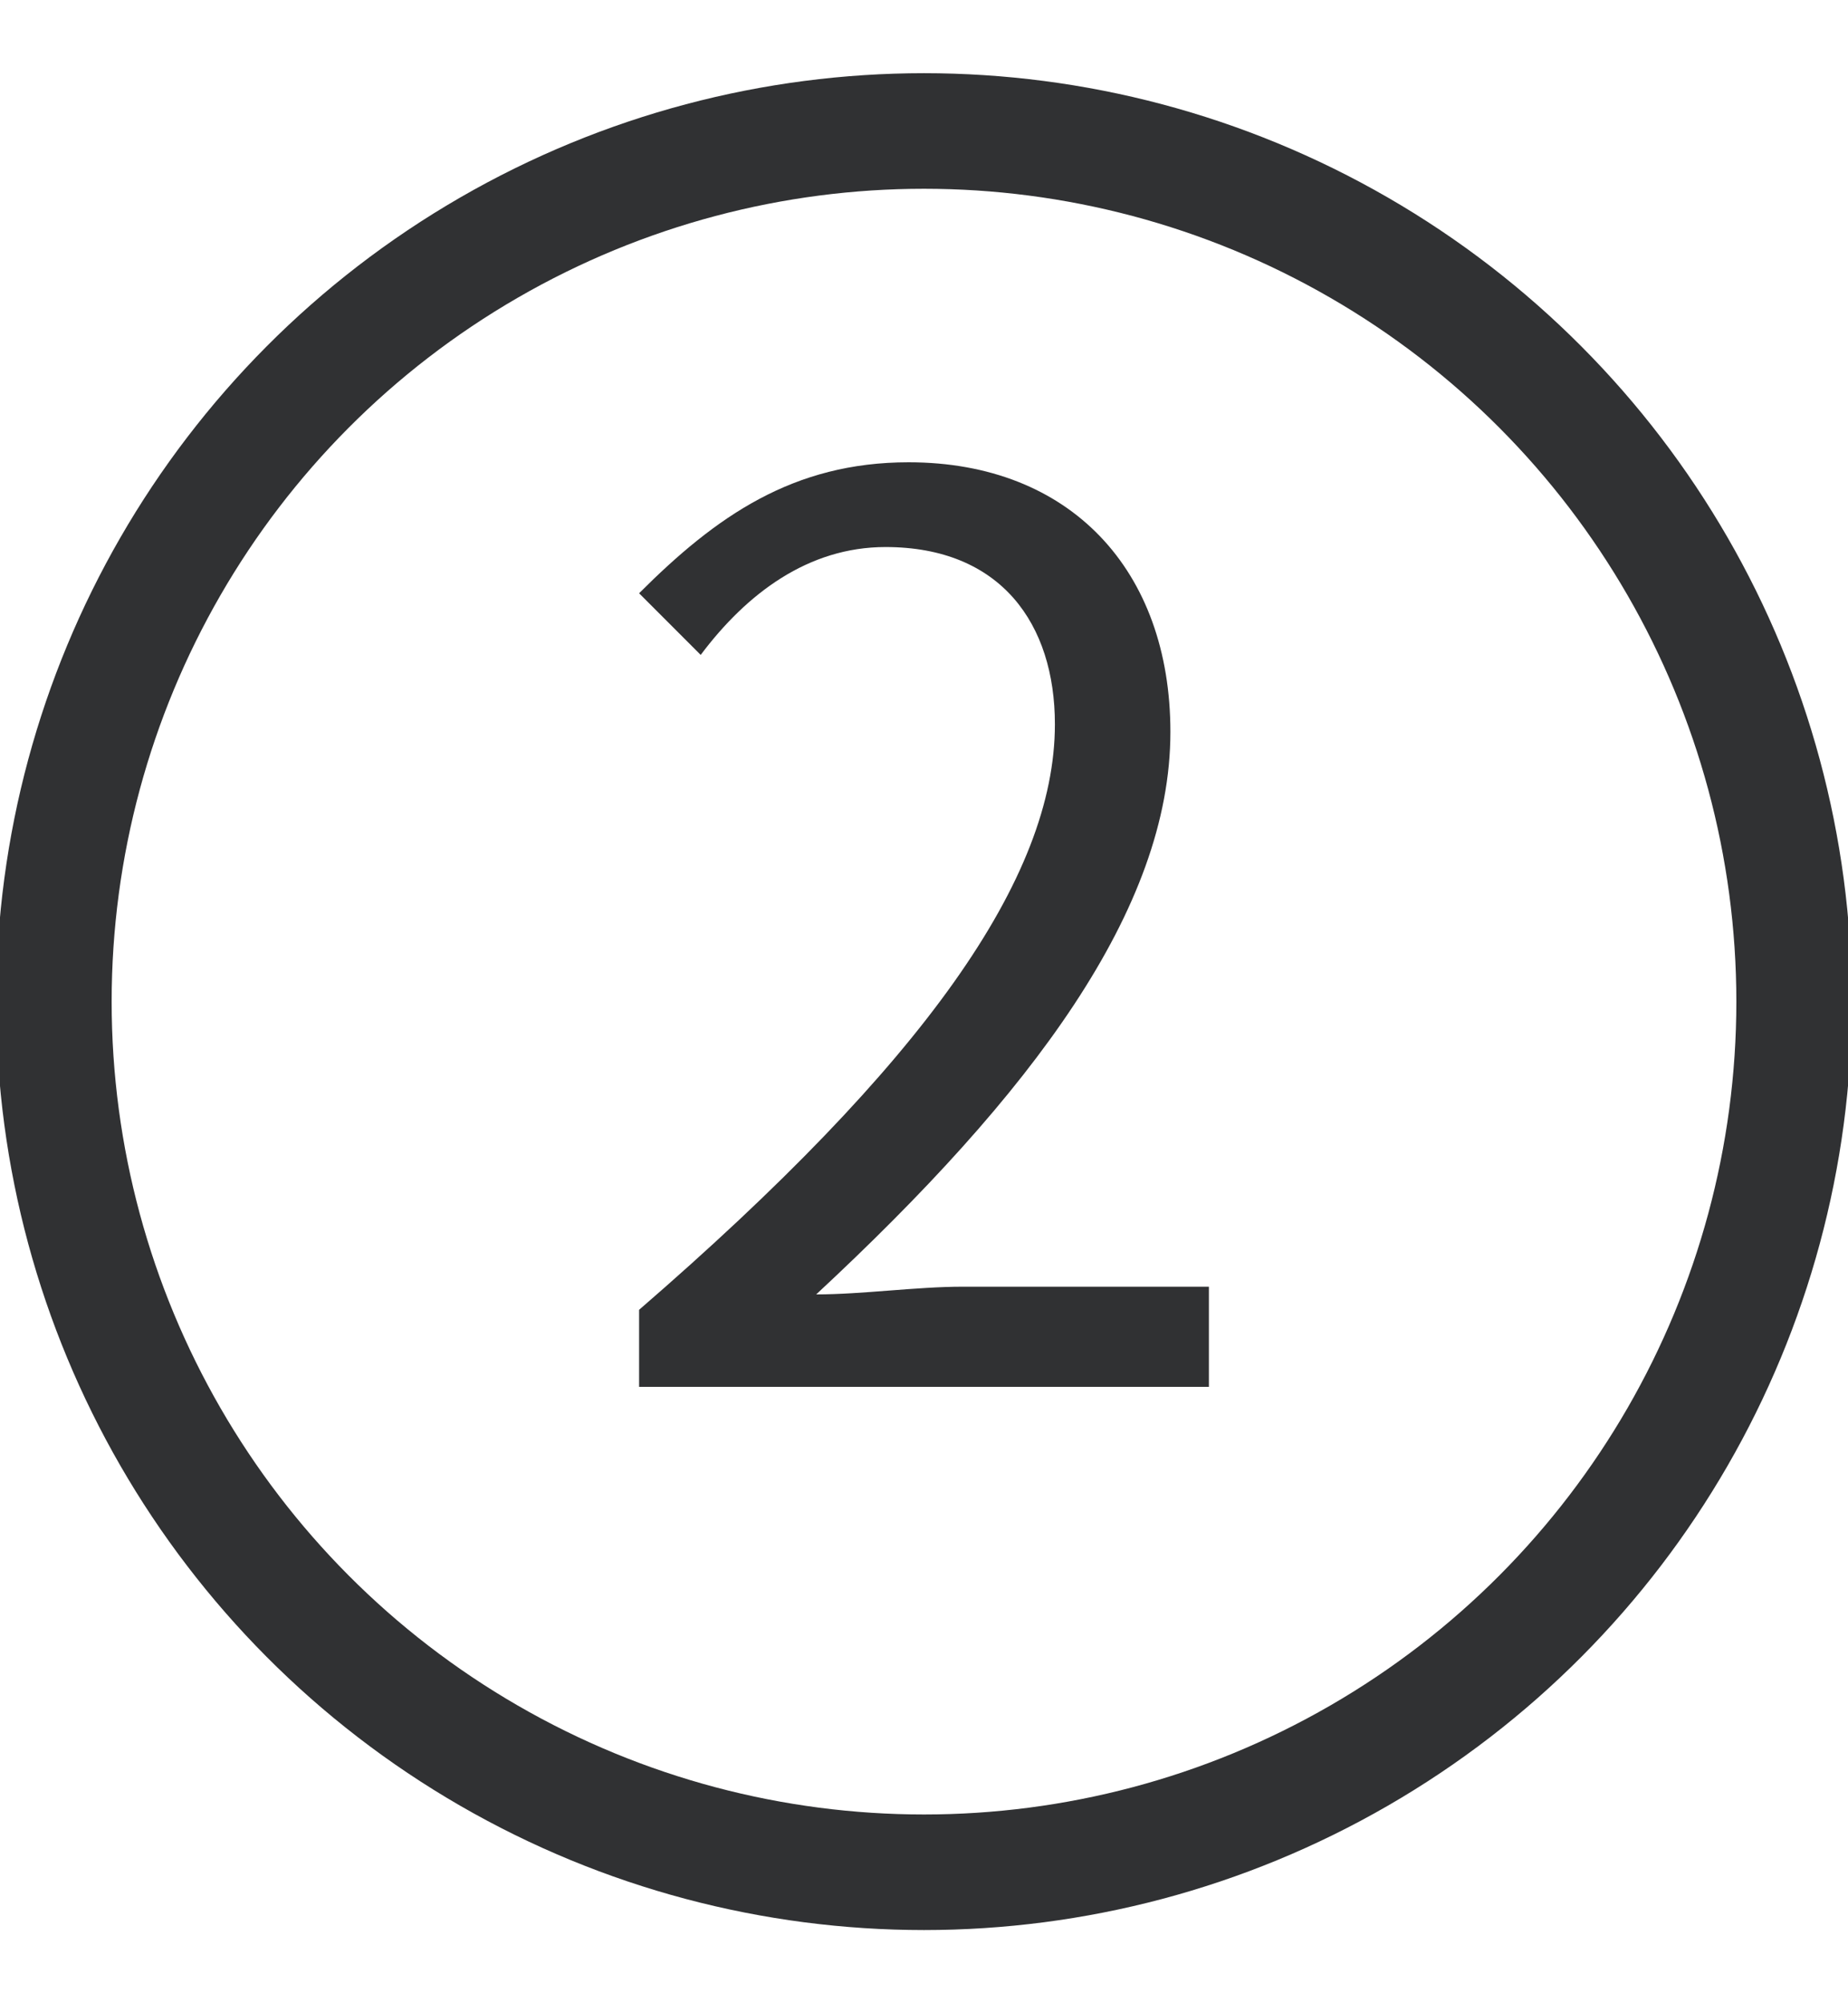 <?xml version="1.0" encoding="utf-8"?>
<!-- Generator: Adobe Illustrator 23.0.2, SVG Export Plug-In . SVG Version: 6.00 Build 0)  -->
<svg version="1.1" id="圖層_1" xmlns="http://www.w3.org/2000/svg" xmlns:xlink="http://www.w3.org/1999/xlink" x="0px" y="0px"
	 width="24px" height="26px" viewBox="0 0 24 26" style="enable-background:new 0 0 24 26;" xml:space="preserve">
<style type="text/css">
	.st0{fill:none;}
	.st1{fill:none;stroke:#303133;stroke-width:1.5;stroke-miterlimit:10;}
	.st2{enable-background:new    ;}
	.st3{fill:#303133;}
</style>
<g id="step2" transform="translate(-559 -93)">
	<g id="border" transform="translate(559 95)">
		<circle class="st0" cx="12" cy="11" r="12"/>
		<circle class="st1" cx="12" cy="11" r="11.3"/>
	</g>
	<g class="st2">
		<path class="st3" d="M567.3,110c3.7-3.2,5.4-5.6,5.4-7.6c0-1.3-0.7-2.3-2.2-2.3c-1,0-1.8,0.6-2.4,1.4l-0.8-0.8c1-1,2-1.7,3.5-1.7
			c2.1,0,3.4,1.4,3.4,3.5c0,2.3-1.8,4.7-4.6,7.3c0.6,0,1.3-0.1,1.9-0.1h3.2v1.3h-7.4L567.3,110L567.3,110z"/>
	</g>
</g>
</svg>
